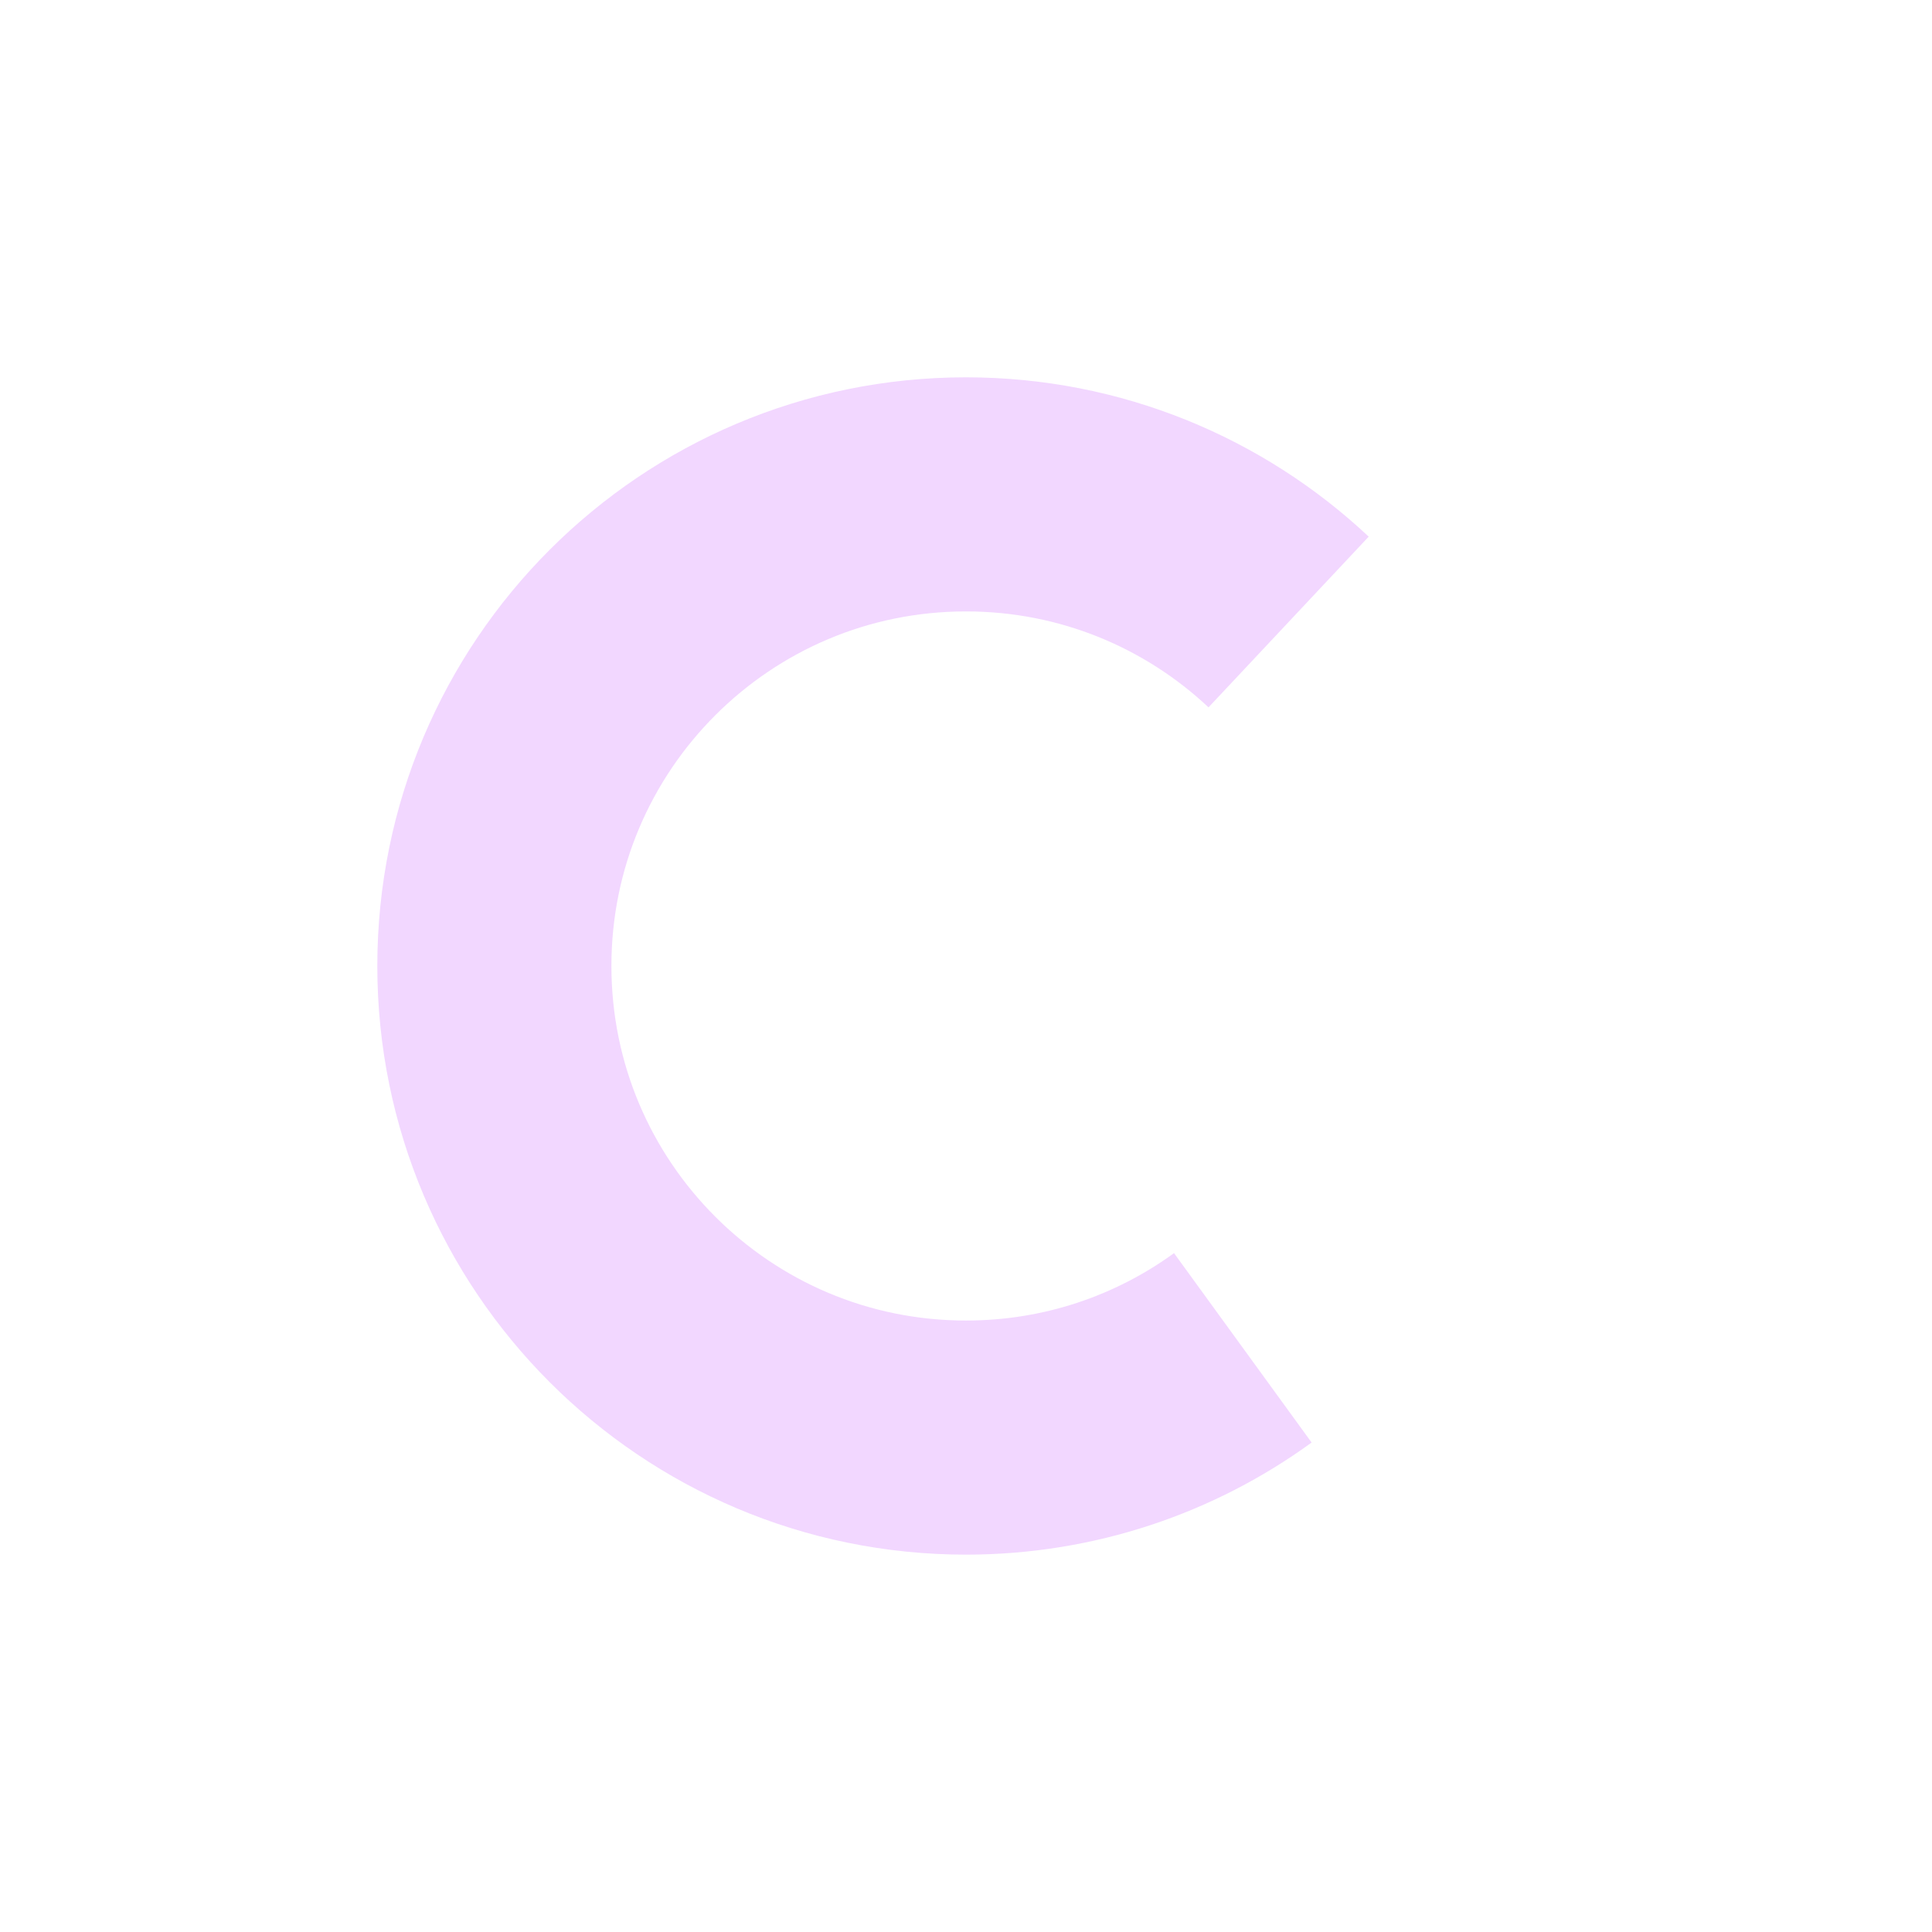 <svg version="1.1" xmlns="http://www.w3.org/2000/svg" xmlns:xlink="http://www.w3.org/1999/xlink" width="41.265" height="41.265" viewBox="0,0,41.265,41.265"><g transform="translate(-299.368,-159.368)"><g data-paper-data="{&quot;isPaintingLayer&quot;:true}" fill="none" fill-rule="nonzero" stroke-linecap="butt" stroke-linejoin="miter" stroke-miterlimit="10" stroke-dasharray="" stroke-dashoffset="0" style="mix-blend-mode: normal"><path d="M325.913,188.156c-1.66,1.206 -3.703,1.917 -5.913,1.917c-5.563,0 -10.073,-4.51 -10.073,-10.073c0,-5.563 4.51,-10.073 10.073,-10.073c2.666,0 5.089,1.035 6.891,2.726" stroke="#f2d7ff" stroke-width="5"/><path d="M299.368,200.632v-41.265h41.265v41.265z" stroke="none" stroke-width="0"/></g></g></svg>